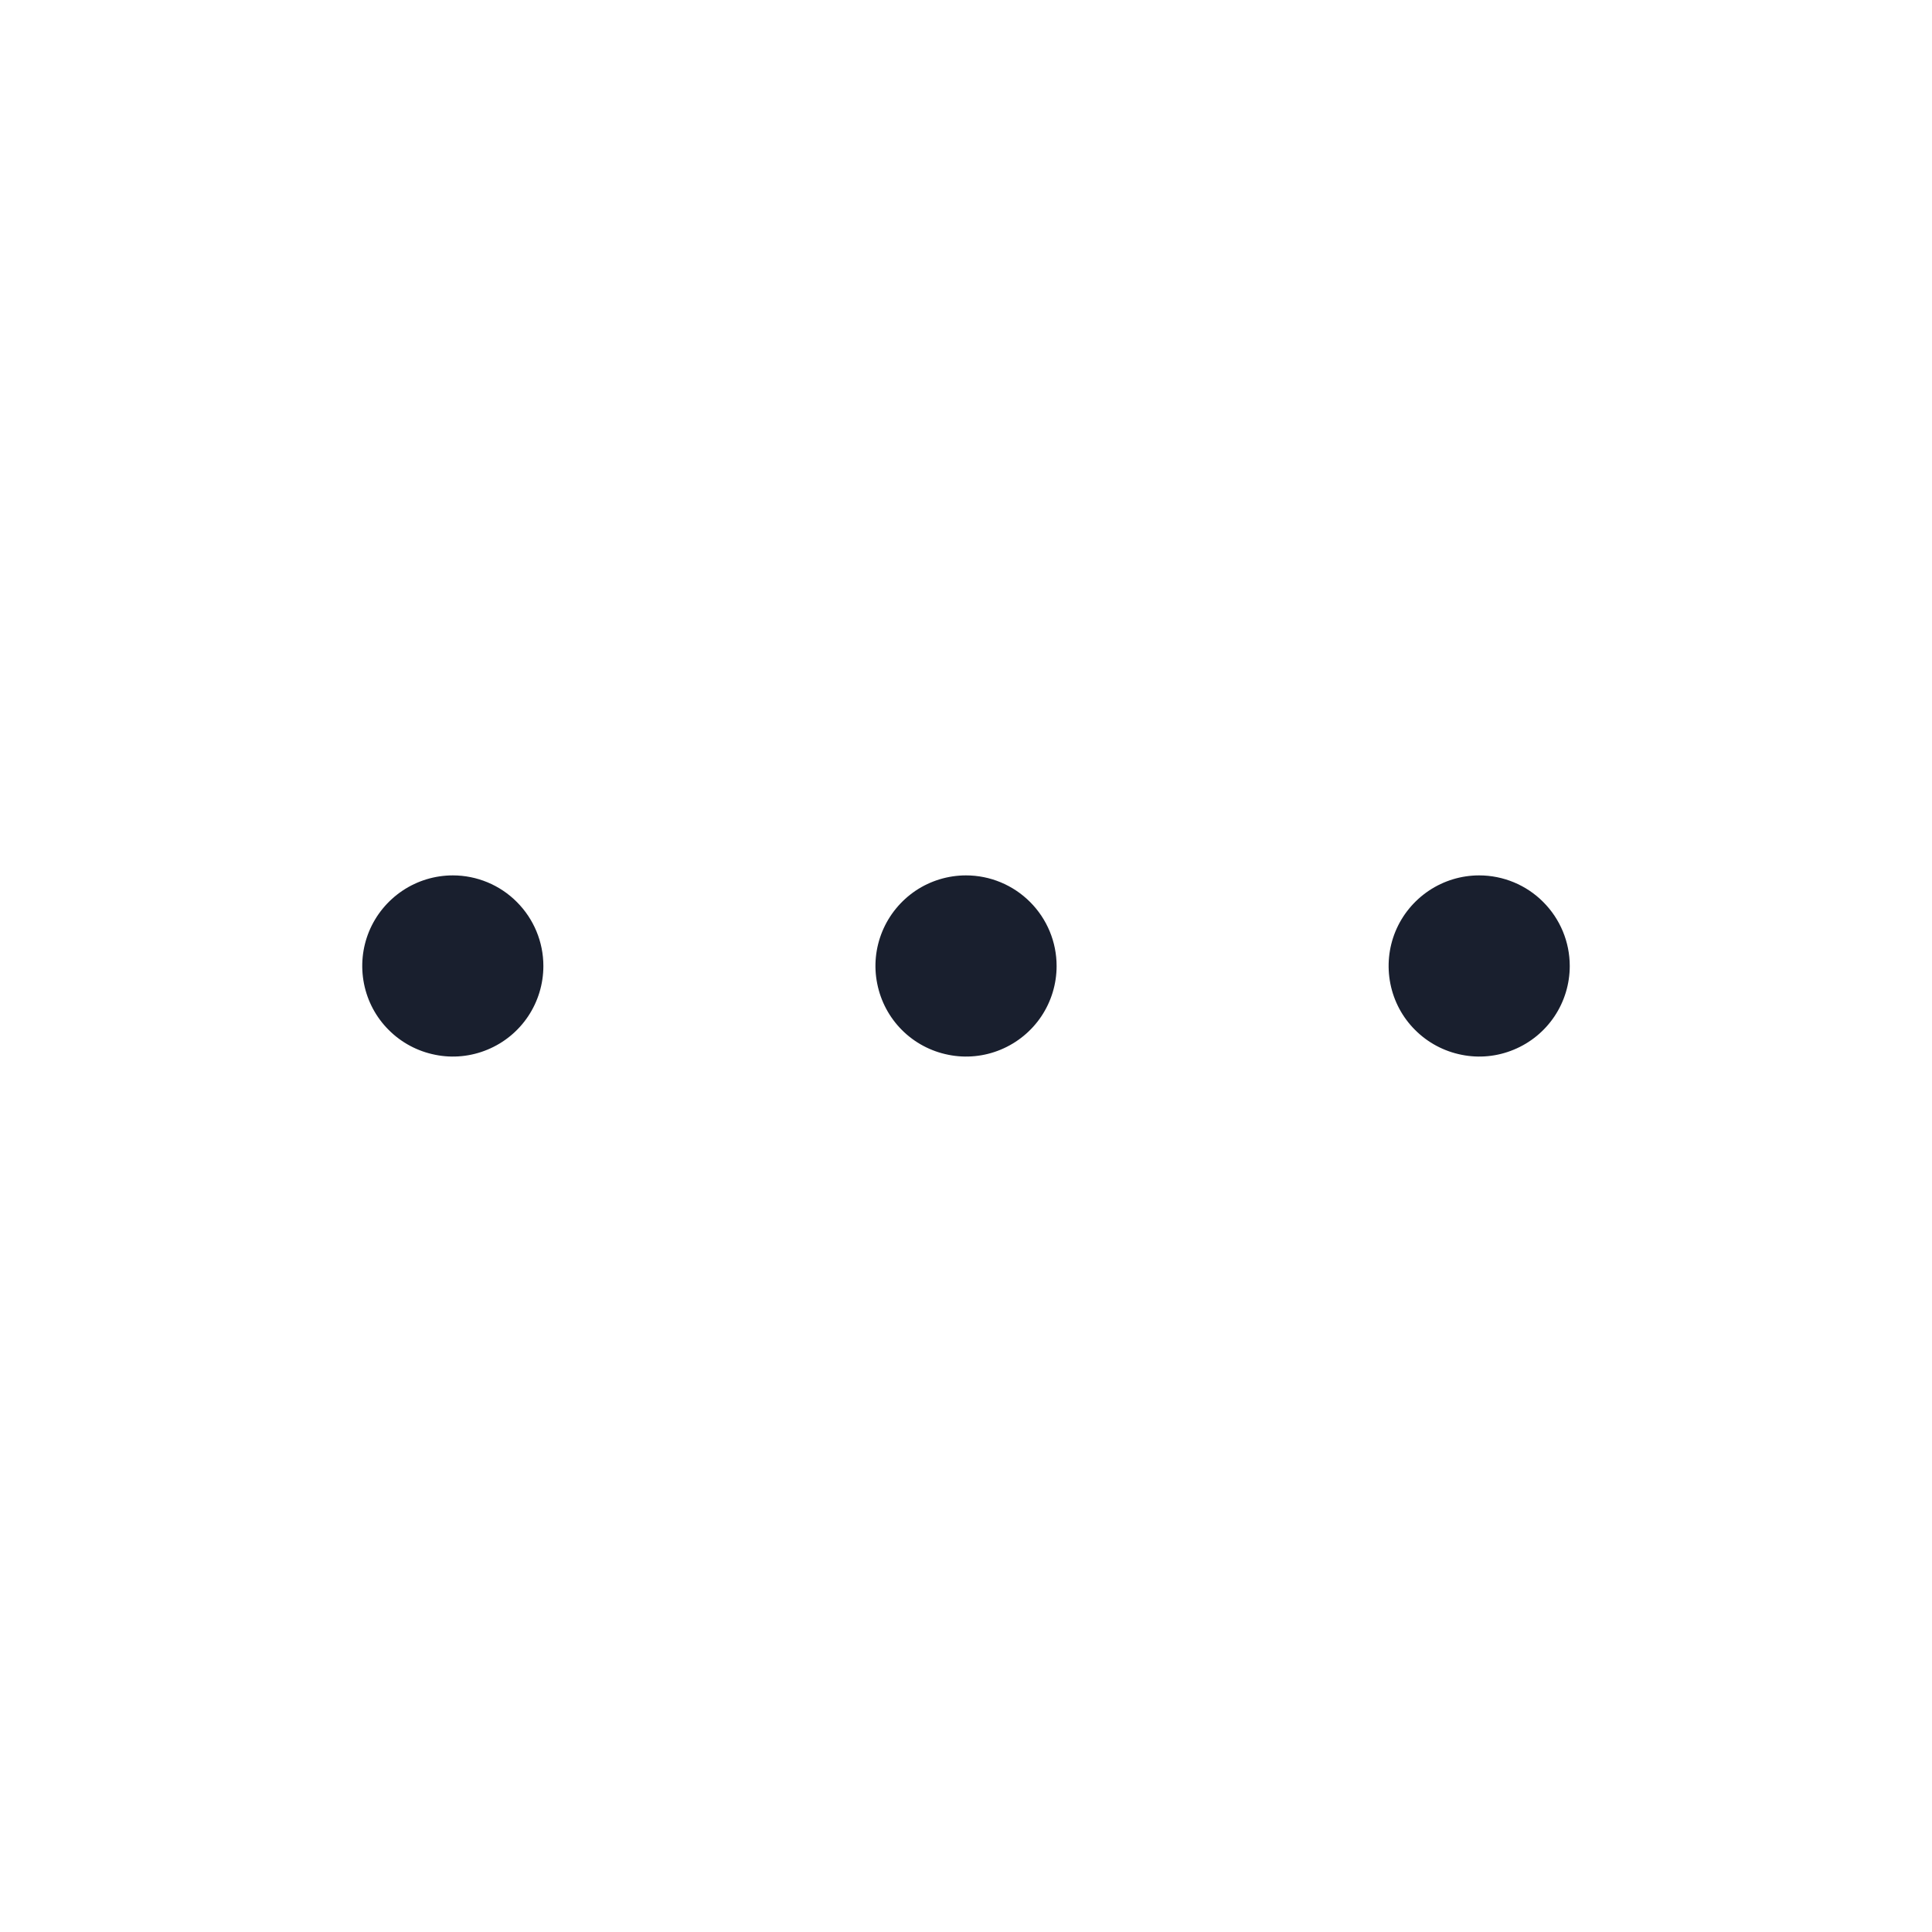<svg width="20" height="20" viewBox="0 0 20 20" fill="none" xmlns="http://www.w3.org/2000/svg">
<path d="M10.938 10C10.938 10.185 10.883 10.367 10.78 10.521C10.677 10.675 10.53 10.795 10.359 10.866C10.188 10.937 9.999 10.956 9.817 10.919C9.635 10.883 9.468 10.794 9.337 10.663C9.206 10.532 9.117 10.365 9.081 10.183C9.044 10.001 9.063 9.813 9.134 9.641C9.205 9.47 9.325 9.324 9.479 9.22C9.633 9.117 9.815 9.062 10 9.062C10.249 9.062 10.487 9.161 10.663 9.337C10.839 9.513 10.938 9.751 10.938 10ZM15.312 9.062C15.127 9.062 14.946 9.117 14.792 9.22C14.637 9.324 14.517 9.47 14.446 9.641C14.375 9.813 14.357 10.001 14.393 10.183C14.429 10.365 14.518 10.532 14.65 10.663C14.781 10.794 14.948 10.883 15.13 10.919C15.312 10.956 15.5 10.937 15.671 10.866C15.843 10.795 15.989 10.675 16.092 10.521C16.195 10.367 16.25 10.185 16.25 10C16.25 9.751 16.151 9.513 15.975 9.337C15.8 9.161 15.561 9.062 15.312 9.062ZM4.688 9.062C4.502 9.062 4.321 9.117 4.167 9.22C4.012 9.324 3.892 9.47 3.821 9.641C3.75 9.813 3.732 10.001 3.768 10.183C3.804 10.365 3.893 10.532 4.025 10.663C4.156 10.794 4.323 10.883 4.505 10.919C4.686 10.956 4.875 10.937 5.046 10.866C5.218 10.795 5.364 10.675 5.467 10.521C5.57 10.367 5.625 10.185 5.625 10C5.625 9.751 5.526 9.513 5.35 9.337C5.175 9.161 4.936 9.062 4.688 9.062Z" fill="#191F2E"/>
</svg>

